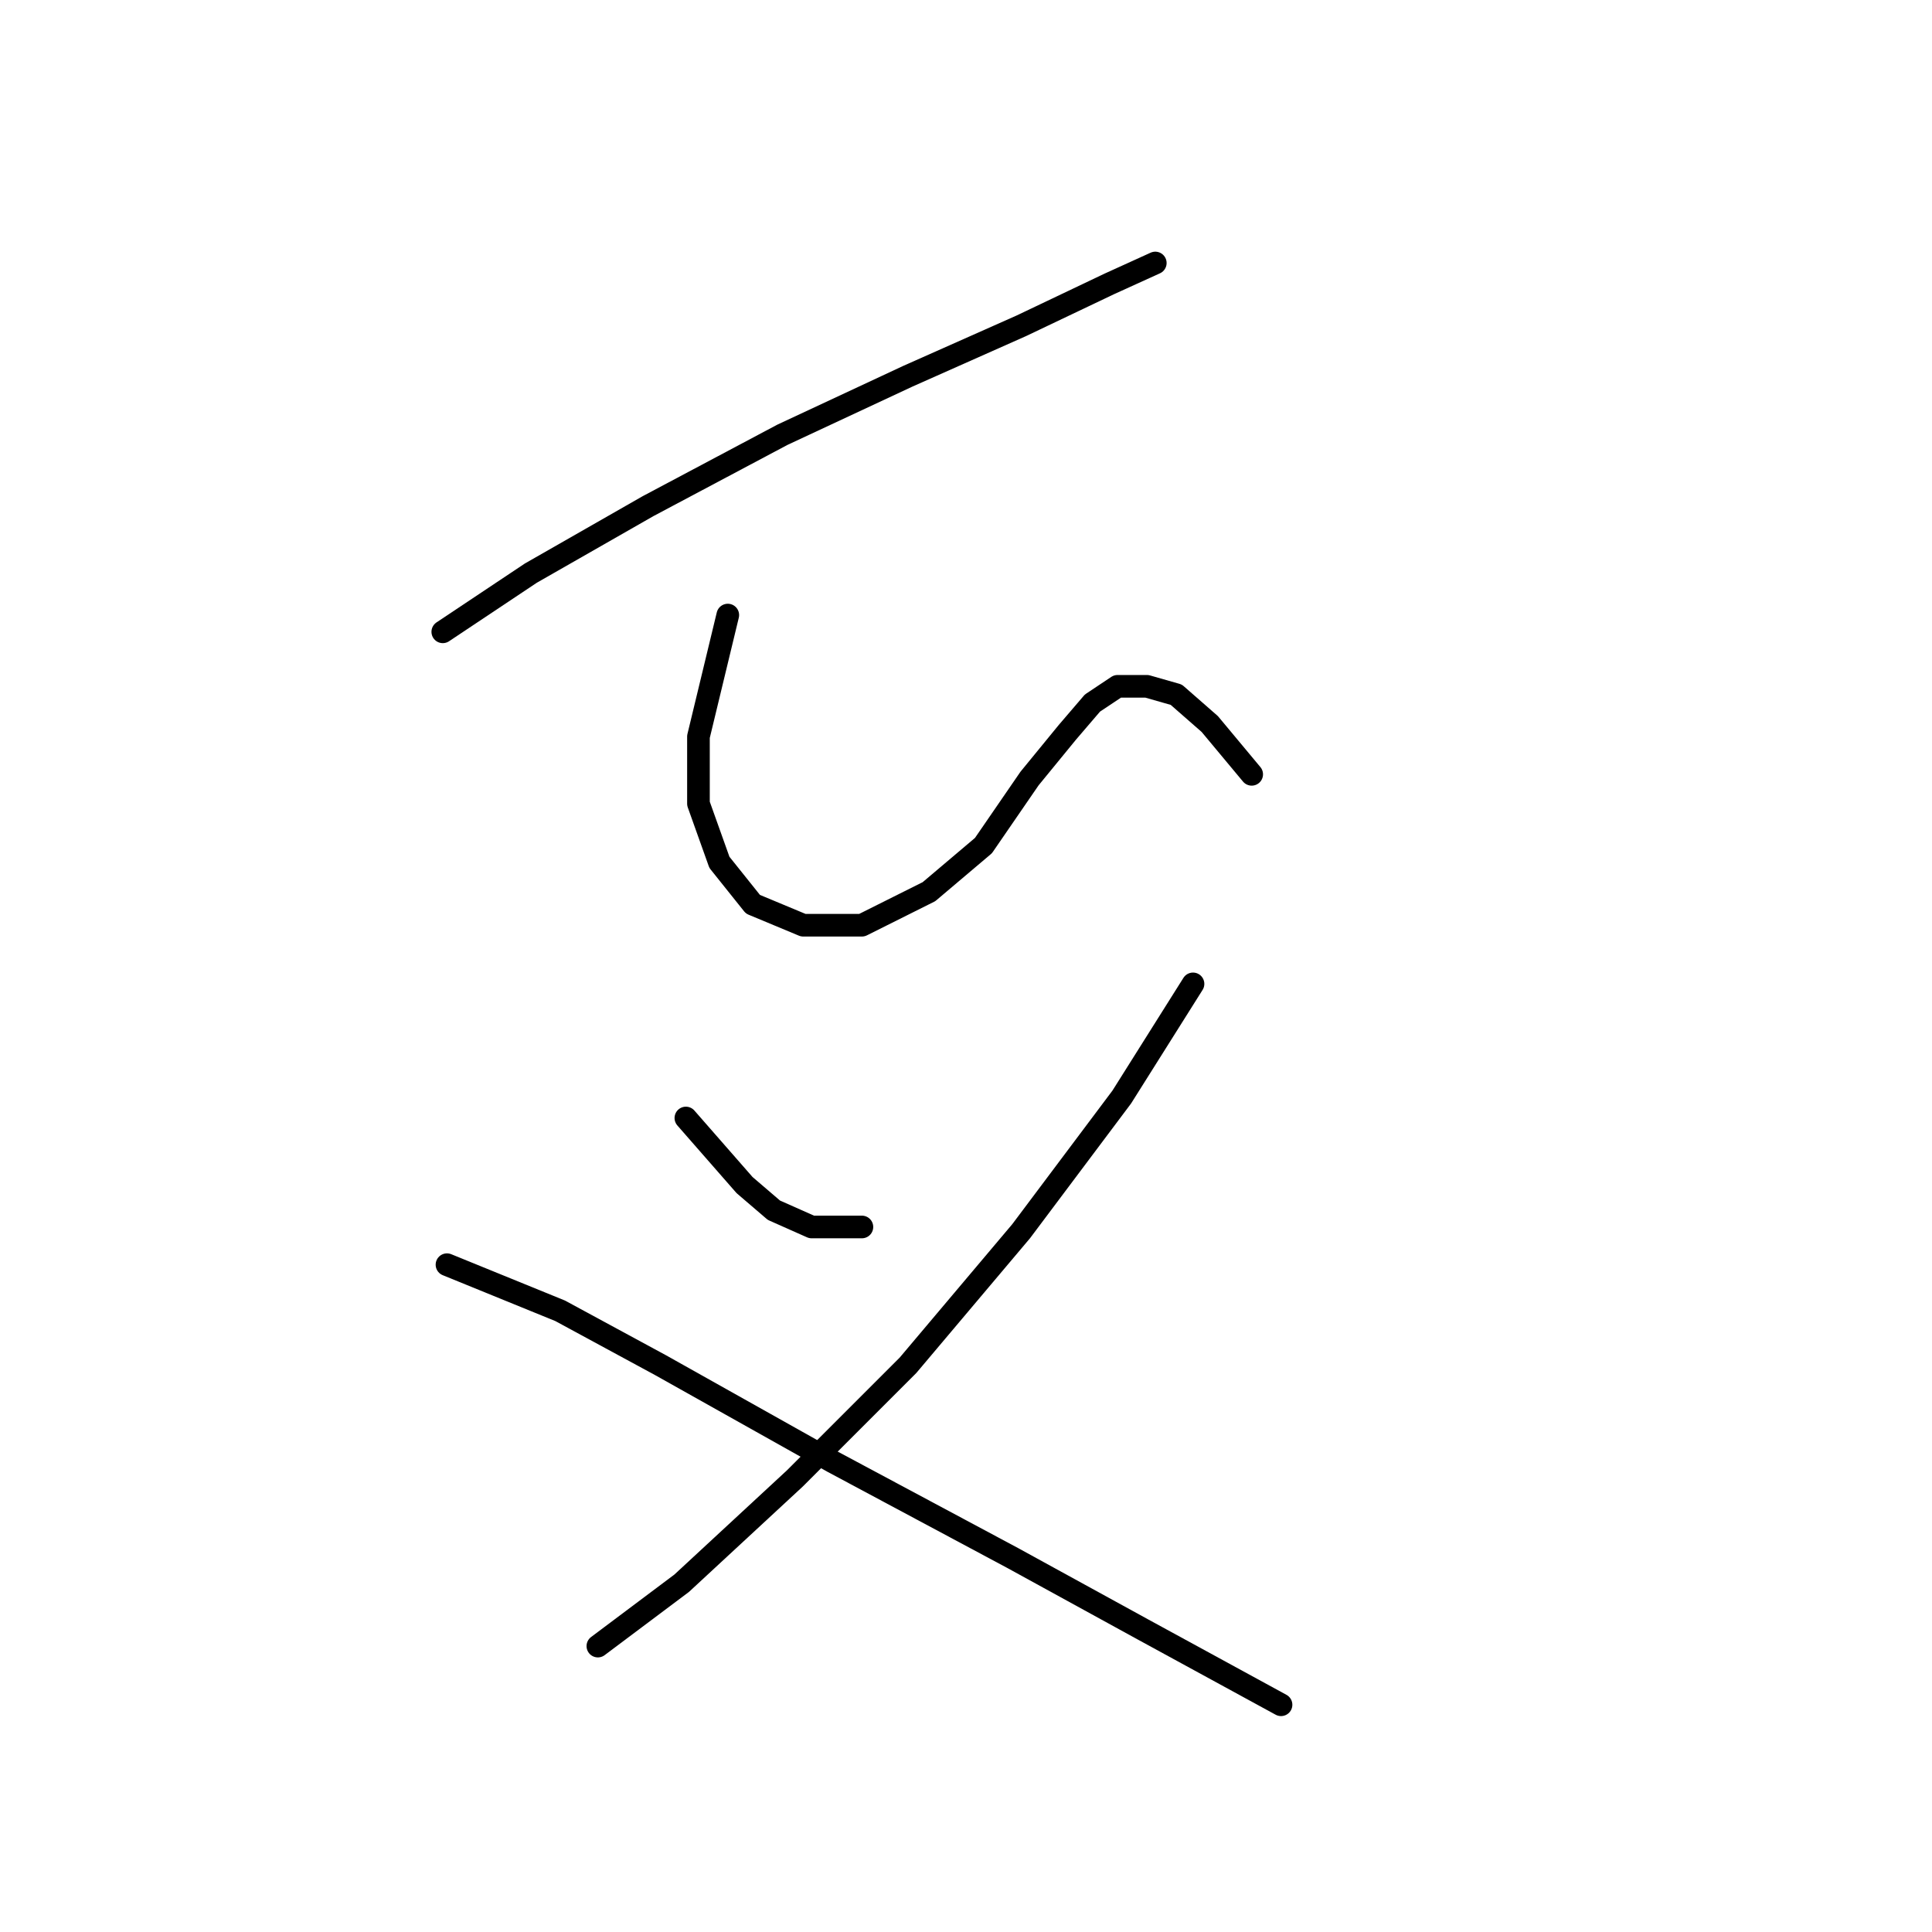 <?xml version="1.0" standalone="no"?>
    <svg width="256" height="256" xmlns="http://www.w3.org/2000/svg" version="1.1">
    <polyline stroke="black" stroke-width="3" stroke-linecap="round" fill="transparent" stroke-linejoin="round" points="58.672 83.72 70.334 75.945 85.884 67.06 103.656 57.619 120.316 49.844 135.311 43.179 146.973 37.626 153.082 34.849 153.082 34.849 " />
        <polyline stroke="black" stroke-width="3" stroke-linecap="round" fill="transparent" stroke-linejoin="round" points="96.436 81.499 92.549 97.604 92.549 106.49 95.325 114.264 99.768 119.818 106.432 122.595 114.207 122.595 123.093 118.152 130.312 112.043 136.421 103.157 141.42 97.049 144.752 93.161 148.084 90.94 151.971 90.94 155.859 92.05 160.302 95.938 165.855 102.602 165.855 102.602 " />
        <polyline stroke="black" stroke-width="3" stroke-linecap="round" fill="transparent" stroke-linejoin="round" points="90.882 148.141 98.657 157.027 102.545 160.359 107.543 162.58 114.207 162.58 114.207 162.58 " />
        <polyline stroke="black" stroke-width="3" stroke-linecap="round" fill="transparent" stroke-linejoin="round" points="158.08 130.37 148.639 145.364 135.311 163.135 120.316 180.907 105.322 195.901 90.327 209.785 79.22 218.115 79.22 218.115 " />
        <polyline stroke="black" stroke-width="3" stroke-linecap="round" fill="transparent" stroke-linejoin="round" points="59.227 167.578 74.222 173.687 87.55 180.907 110.32 193.68 134.2 206.453 151.416 215.894 169.743 225.89 169.743 225.89 " />
        </svg>